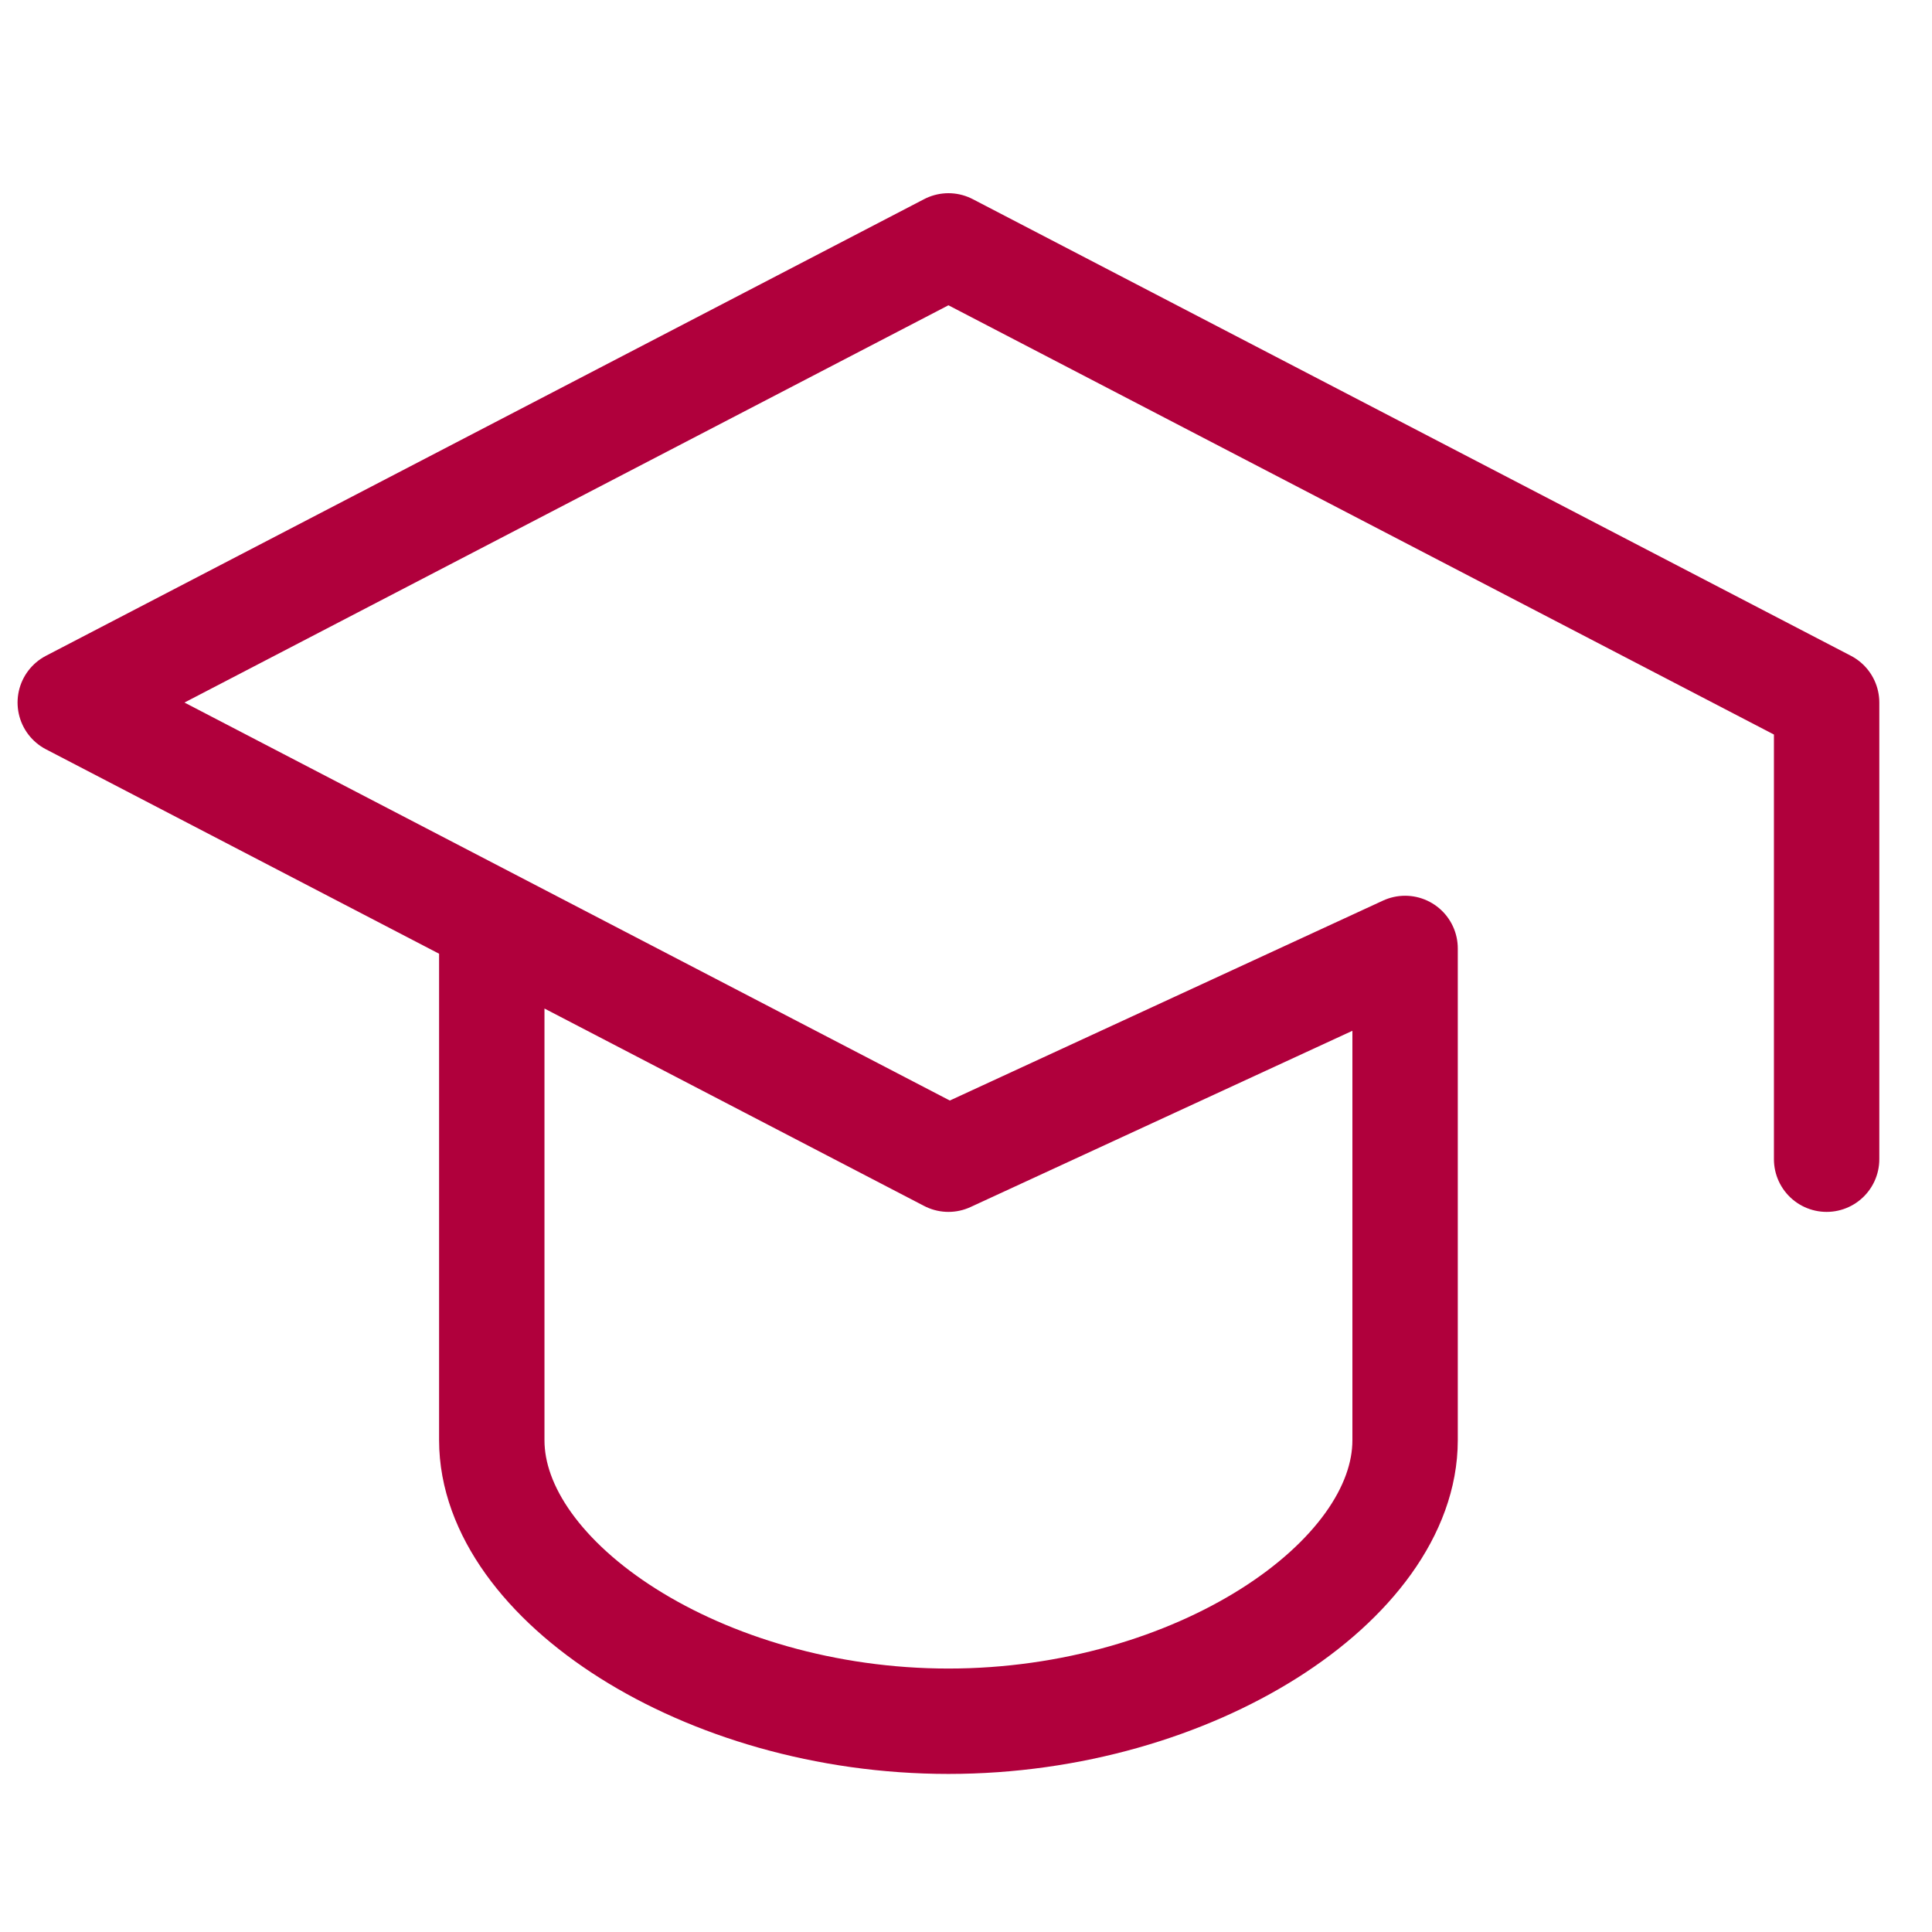 <svg width="55" height="55" viewBox="0 0 55 55" fill="none" xmlns="http://www.w3.org/2000/svg">
<path d="M52 33V20L27 7L2 20L27 33L40 27V41C40 45 34 49 27 49C20 49 14 45 14 41V27" stroke="#B0003C" stroke-width="3" stroke-linecap="round" stroke-linejoin="round"/>
</svg>
